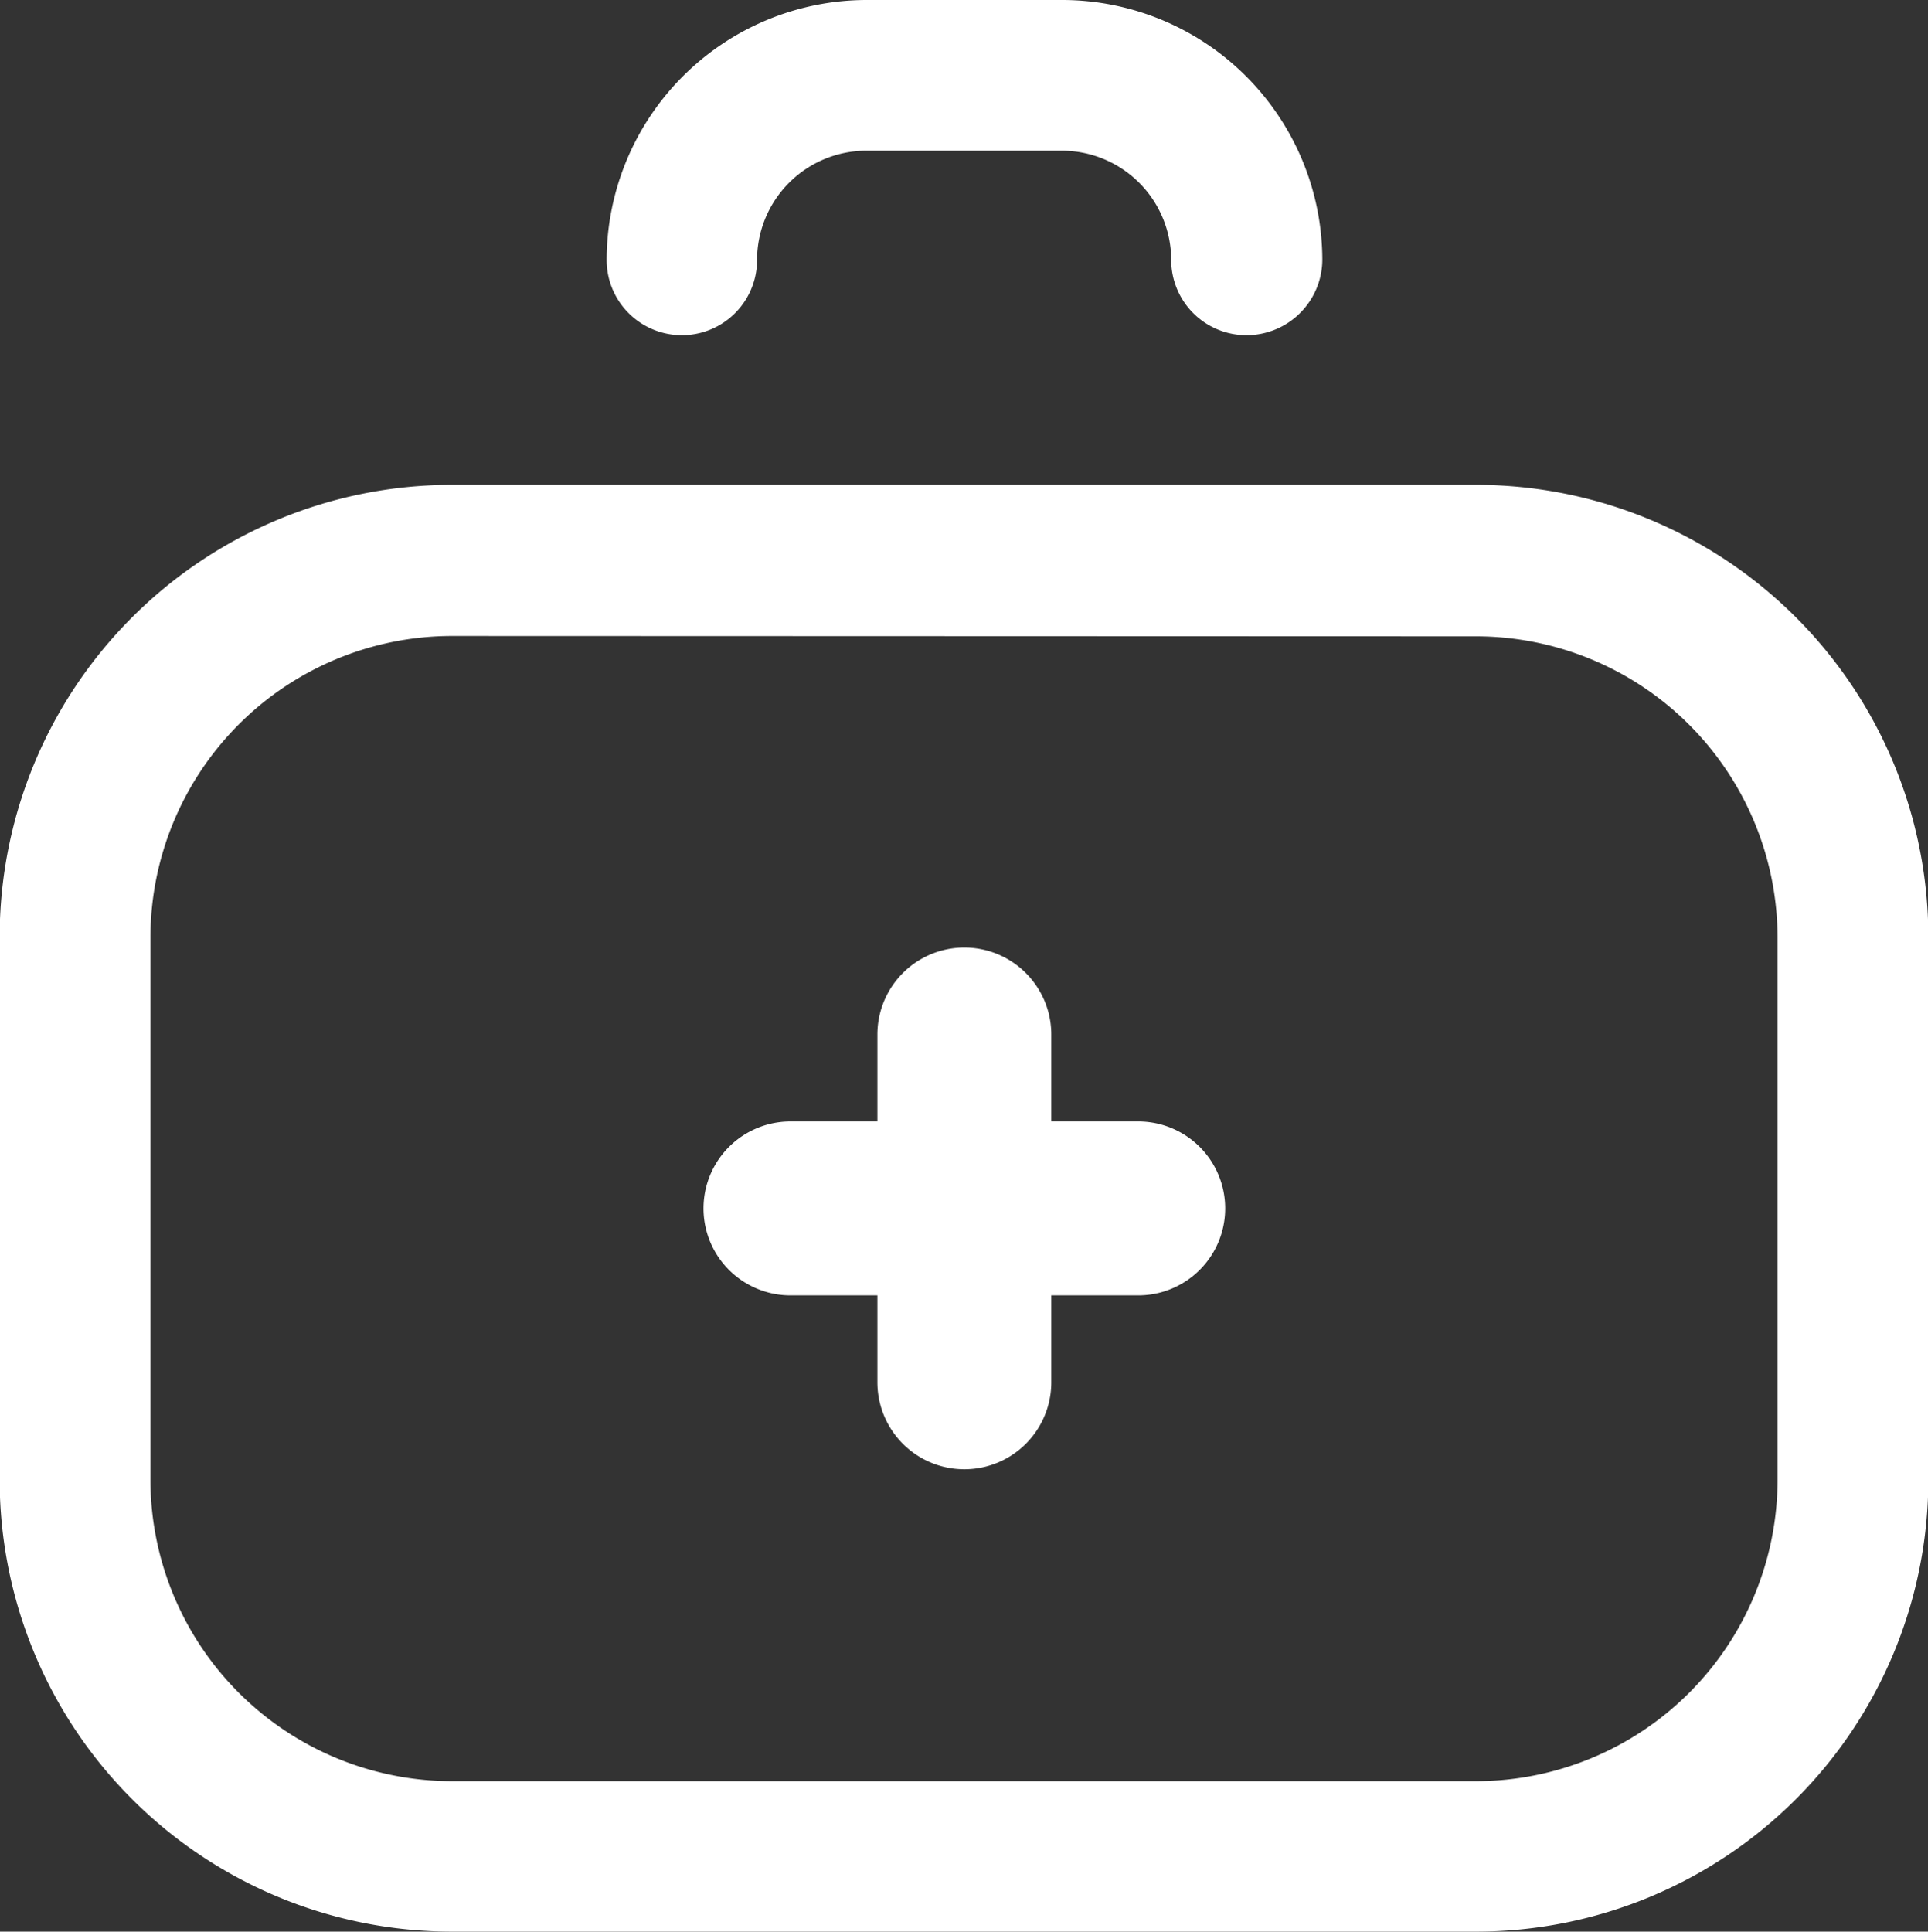 <svg xmlns="http://www.w3.org/2000/svg" width="22.174" height="22.214" viewBox="0 0 22.174 22.214">
  <rect x="0" y="0" width="22.174" height="22.214" fill="#333333" stroke="none"/>
  <g id="Group_713" data-name="Group 713" transform="translate(0 0)">
    <g id="Group_711" data-name="Group 711" transform="translate(0 5.584)">
      <path id="Path_807" data-name="Path 807" d="M263.368,252.25H251.586a5.2,5.2,0,0,1-5.2-5.2v-6.238a5.2,5.2,0,0,1,5.2-5.2h11.782a5.2,5.2,0,0,1,5.2,5.2v6.238A5.2,5.2,0,0,1,263.368,252.25Zm-11.782-14.9a3.471,3.471,0,0,0-3.466,3.466v6.238a3.471,3.471,0,0,0,3.466,3.466h11.782a3.471,3.471,0,0,0,3.466-3.466V240.82a3.471,3.471,0,0,0-3.466-3.466Z" transform="translate(-246.39 -235.62)" fill="#fff"/>
    </g>
    <g id="Group_712" data-name="Group 712" transform="translate(6.977)">
      <path id="Path_808" data-name="Path 808" d="M272.628,224.365a.866.866,0,0,1-.865-.865,1.258,1.258,0,0,0-1.257-1.257h-2.251A1.258,1.258,0,0,0,267,223.5a.865.865,0,0,1-1.73,0,2.994,2.994,0,0,1,2.99-2.99h2.251a2.994,2.994,0,0,1,2.99,2.99A.872.872,0,0,1,272.628,224.365Z" transform="translate(-265.27 -220.51)" fill="#fff"/>
    </g>
    <path id="Path_809" data-name="Path 809" d="M269.288,254.011h1v1a1,1,0,1,0,2,0v-1h1a1,1,0,1,0,0-2h-1v-1a1,1,0,1,0-2,0v1h-1a1,1,0,1,0,0,2Z" transform="translate(-260.197 -239.114)" fill="#fff"/>
  </g>
</svg>
